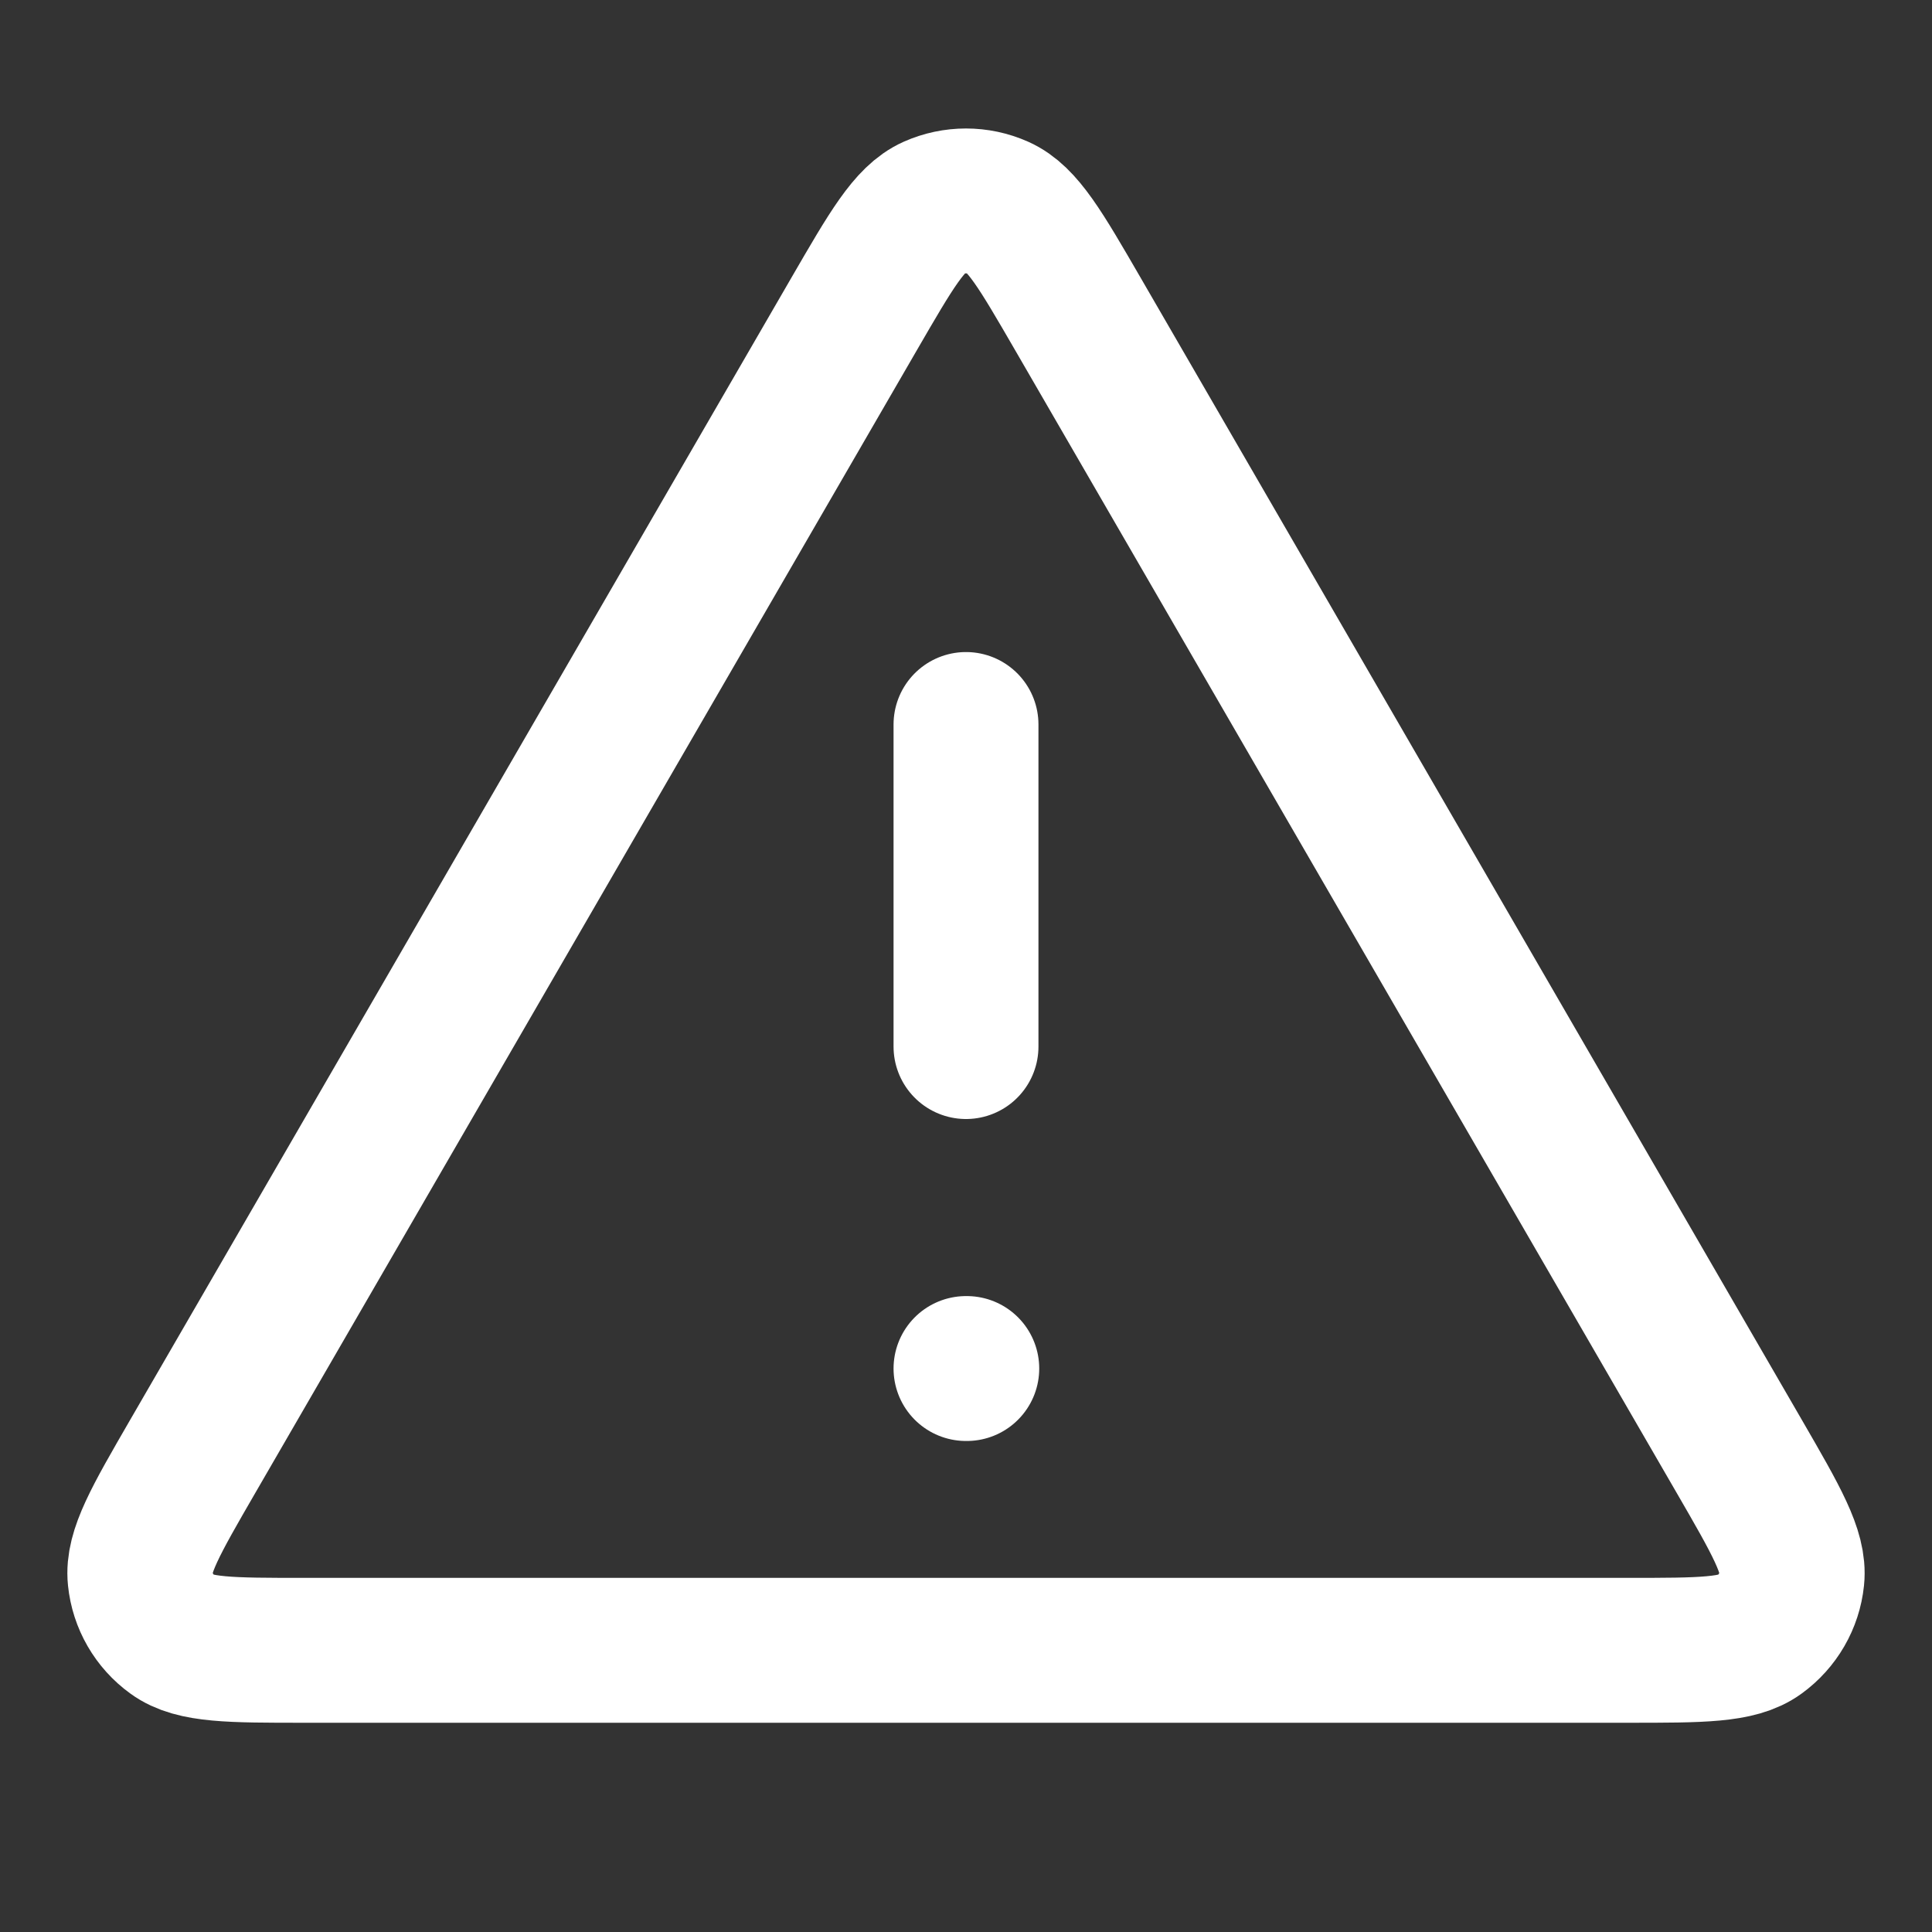<svg width="20" height="20" viewBox="0 0 20 20" fill="none" xmlns="http://www.w3.org/2000/svg">
<rect x="0" y="0" width="20" height="20" fill="#333333" stroke="none"/>
<path d="M10 7.5V10.834M10 14.167H10.008M8.846 3.243L1.992 15.082C1.612 15.739 1.422 16.067 1.45 16.337C1.474 16.572 1.597 16.785 1.789 16.924C2.008 17.084 2.387 17.084 3.146 17.084H16.854C17.613 17.084 17.992 17.084 18.211 16.924C18.402 16.785 18.526 16.572 18.55 16.337C18.578 16.067 18.388 15.739 18.008 15.082L11.154 3.243C10.775 2.589 10.586 2.262 10.338 2.152C10.123 2.056 9.877 2.056 9.661 2.152C9.414 2.262 9.225 2.589 8.846 3.243Z" stroke="white" stroke-width="1.5" stroke-linecap="round" stroke-linejoin="round"/>
</svg>
